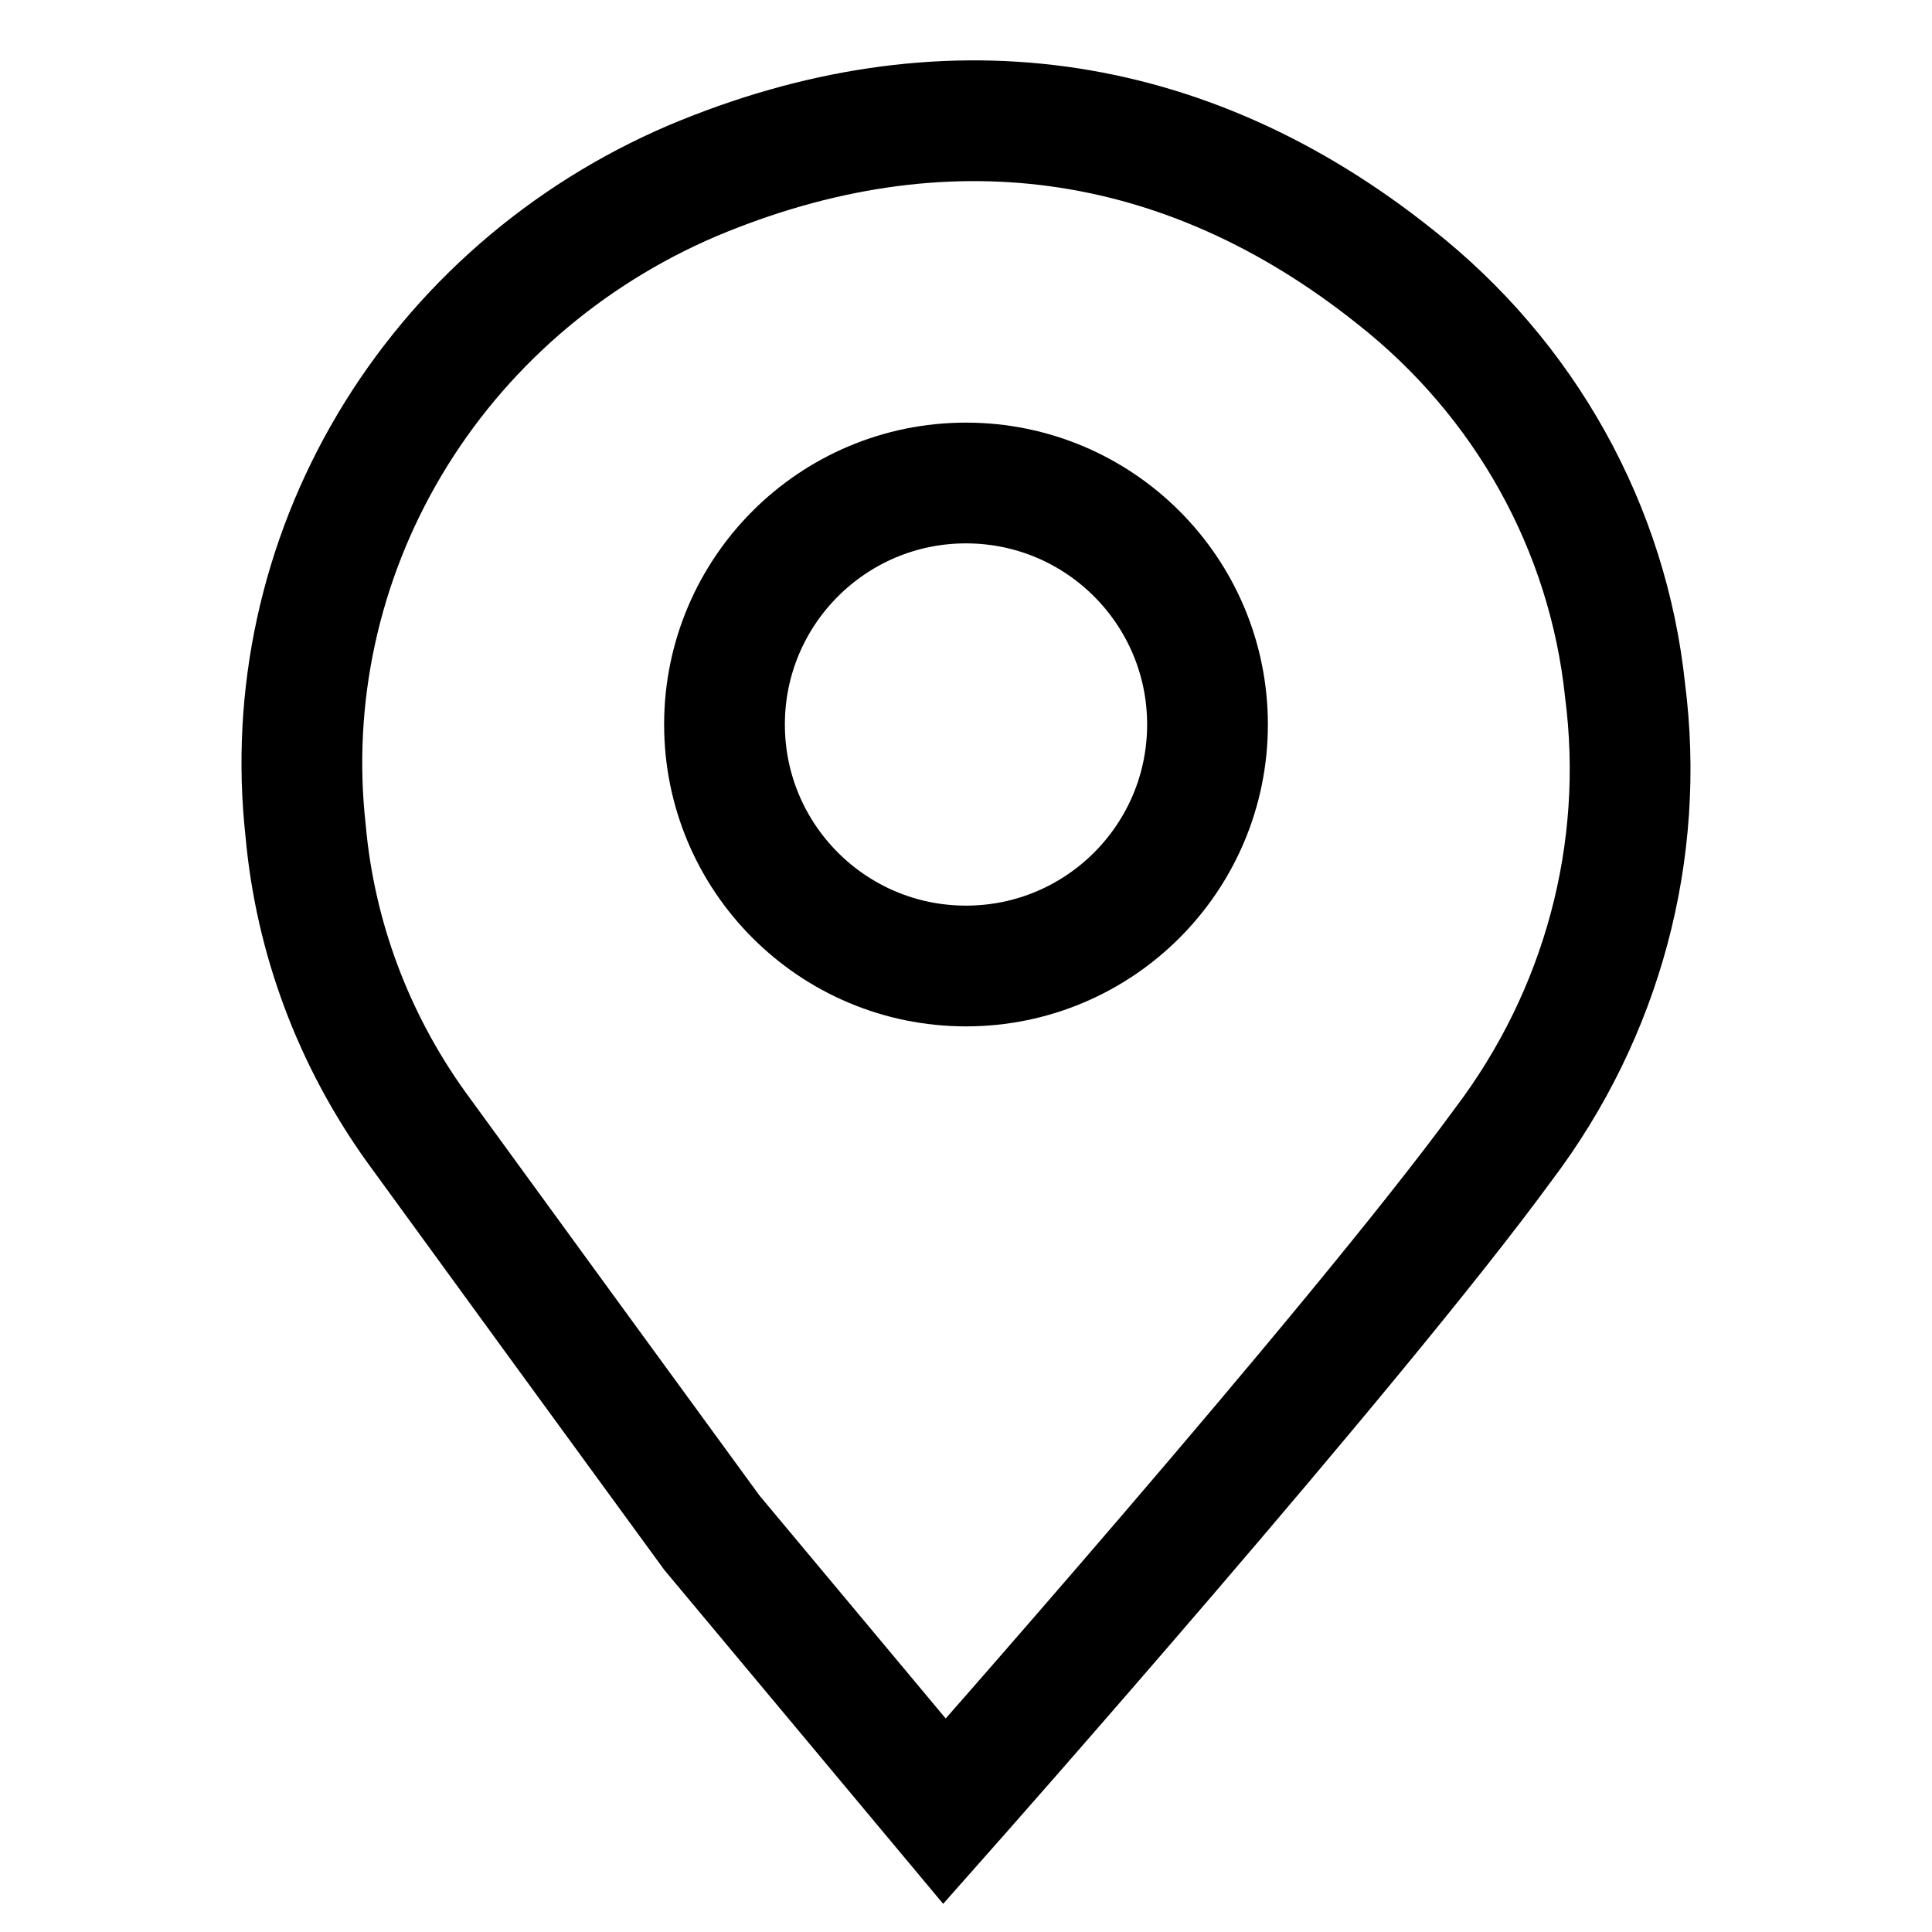 <svg width="16" height="16" viewBox="0 0 16 16" fill="none" xmlns="http://www.w3.org/2000/svg">
<path d="M5.896 12.694L7.822 15C7.822 15 11.224 11.158 12.45 9.478C13.269 8.396 13.63 7.05 13.458 5.717C13.388 5.052 13.184 4.407 12.857 3.819C12.53 3.231 12.087 2.712 11.552 2.291C9.811 0.902 7.799 0.628 5.735 1.497C4.682 1.947 3.804 2.712 3.228 3.68C2.652 4.648 2.408 5.769 2.531 6.88C2.61 7.762 2.926 8.608 3.447 9.334C4.262 10.454 5.078 11.574 5.896 12.694Z" stroke="black"/>
<circle cx="8" cy="6" r="2" stroke="black"/>
</svg>
